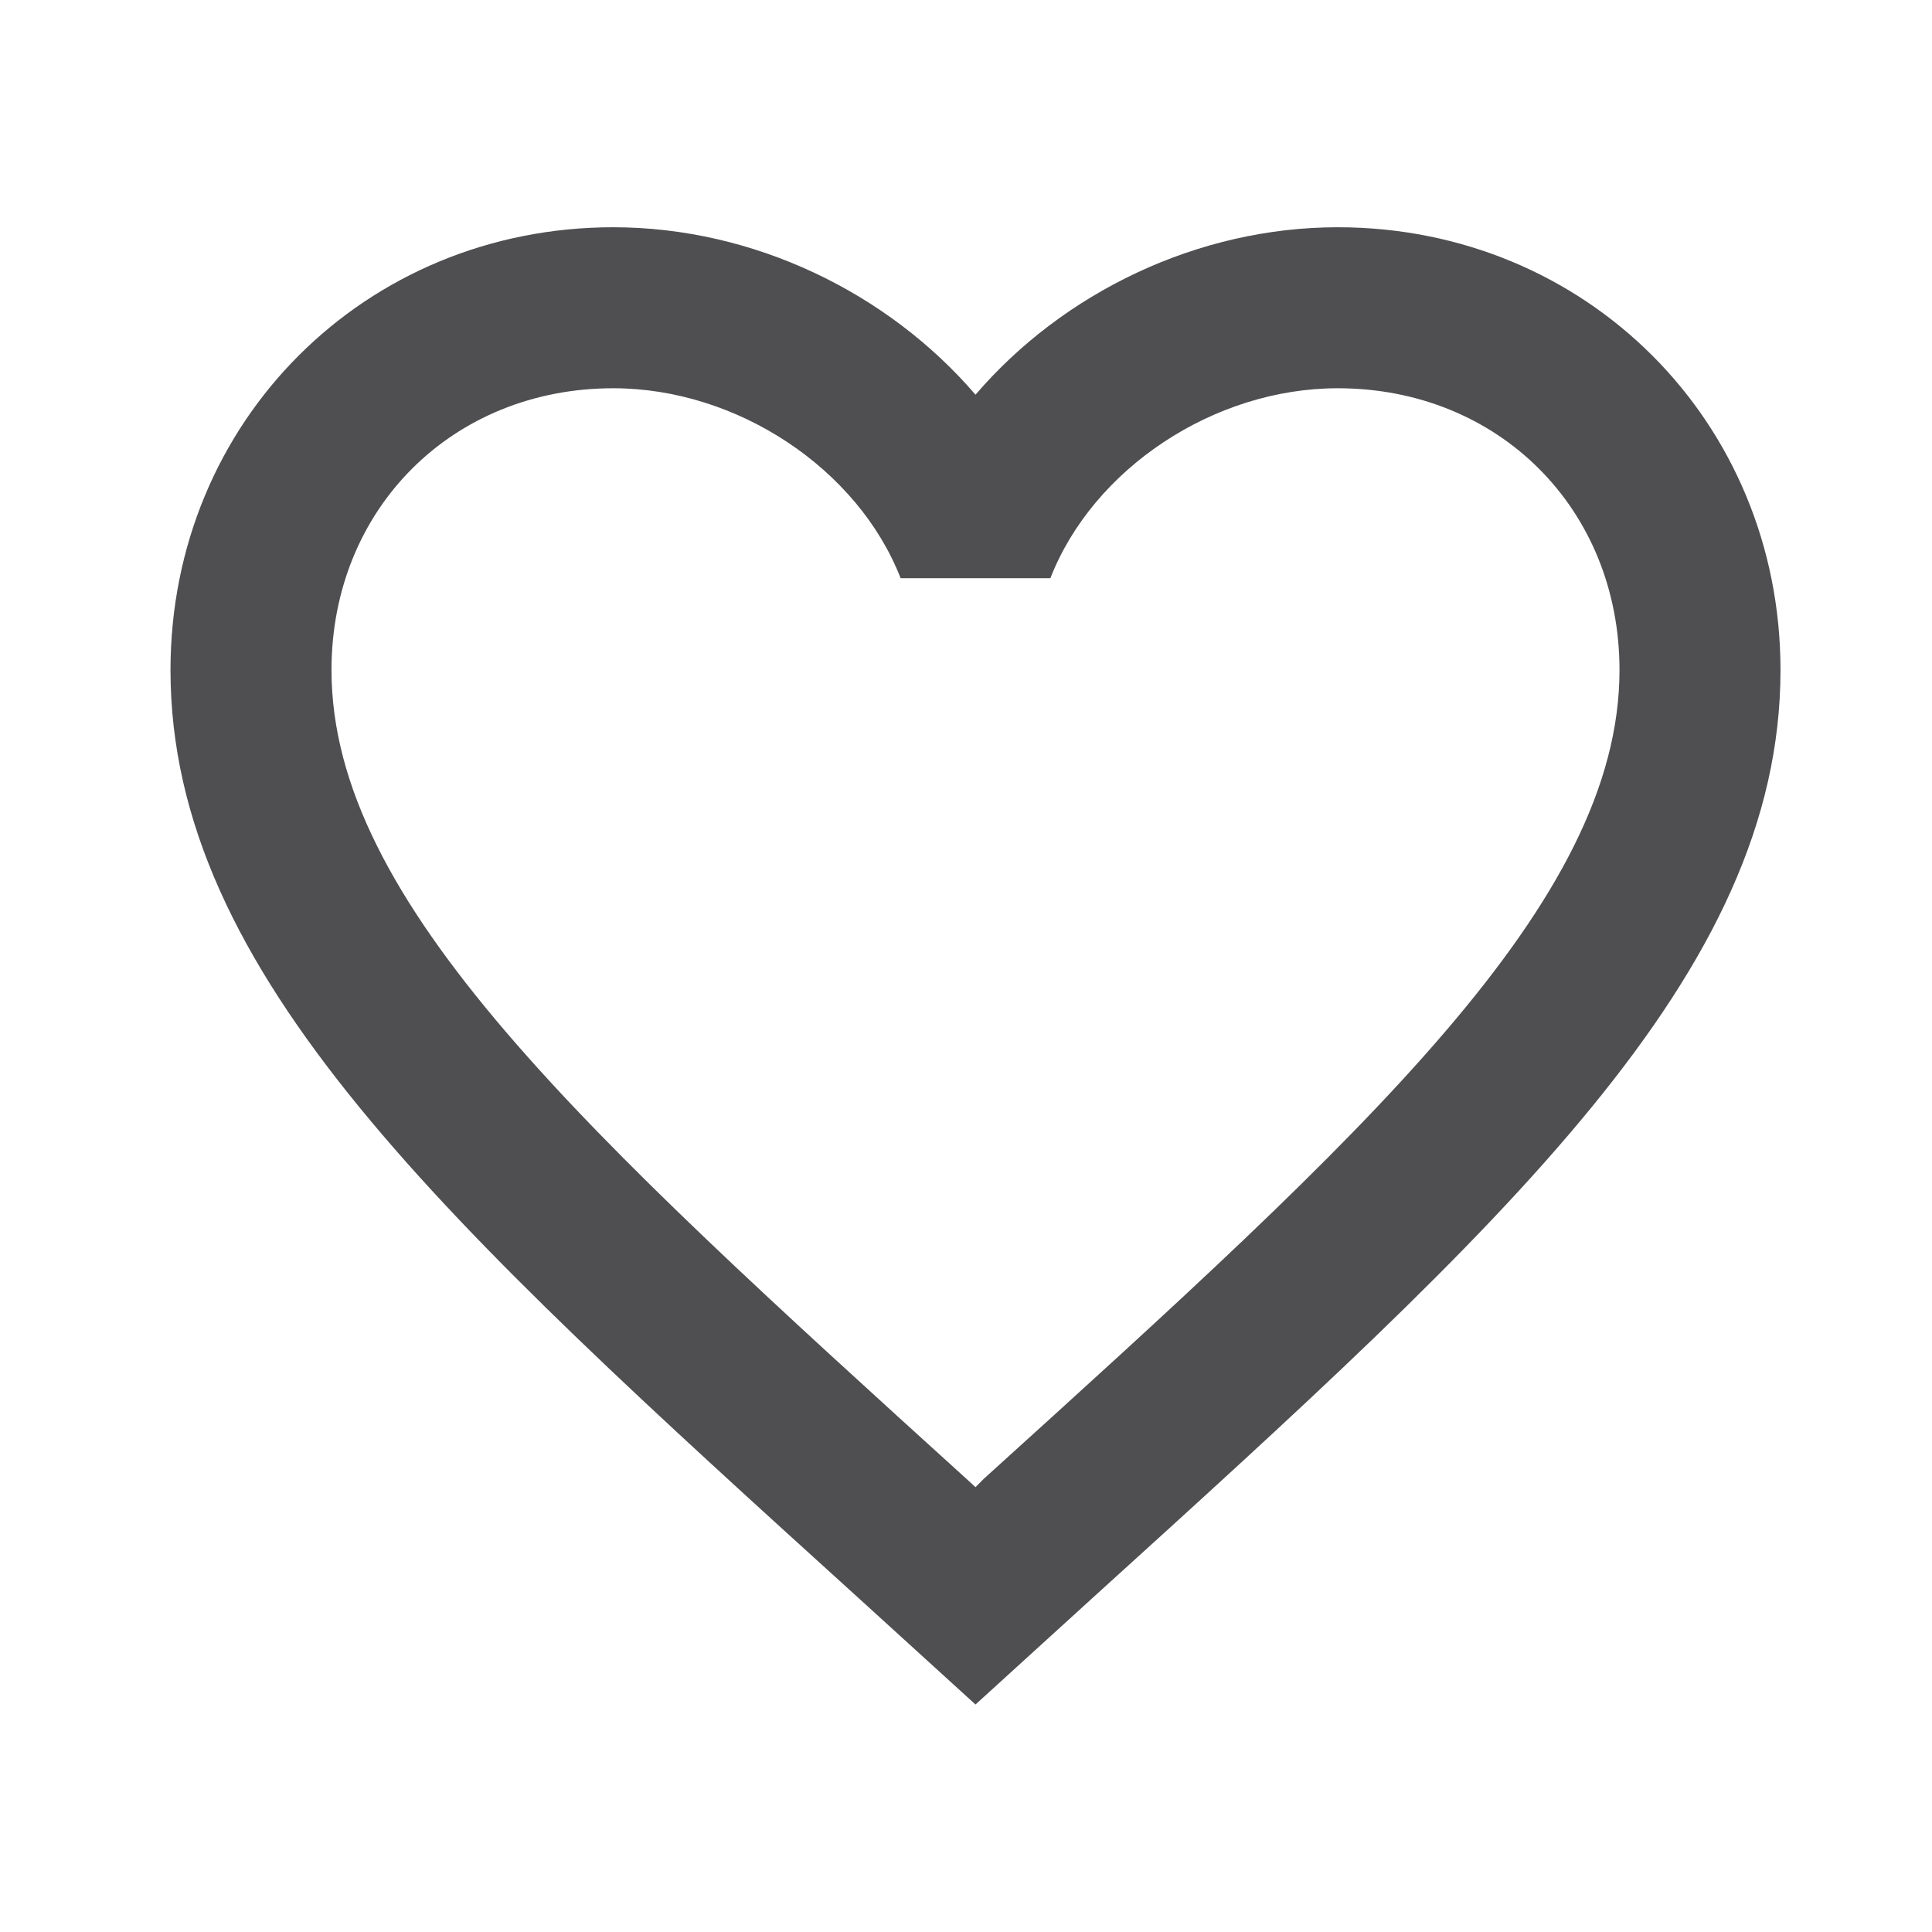 <svg width="24" height="24" viewBox="0 0 24 24" fill="none" xmlns="http://www.w3.org/2000/svg">
<path d="M12.218 18.373L12.118 18.474L12.008 18.373C7.258 14.063 4.118 11.213 4.118 8.323C4.118 6.323 5.618 4.823 7.618 4.823C9.158 4.823 10.658 5.823 11.188 7.183H13.048C13.578 5.823 15.078 4.823 16.618 4.823C18.618 4.823 20.118 6.323 20.118 8.323C20.118 11.213 16.978 14.063 12.218 18.373ZM16.618 2.823C14.878 2.823 13.208 3.633 12.118 4.903C11.028 3.633 9.358 2.823 7.618 2.823C4.538 2.823 2.118 5.233 2.118 8.323C2.118 12.094 5.518 15.184 10.668 19.854L12.118 21.174L13.568 19.854C18.718 15.184 22.118 12.094 22.118 8.323C22.118 5.233 19.698 2.823 16.618 2.823Z" fill="#4F4F51"/>
</svg>
